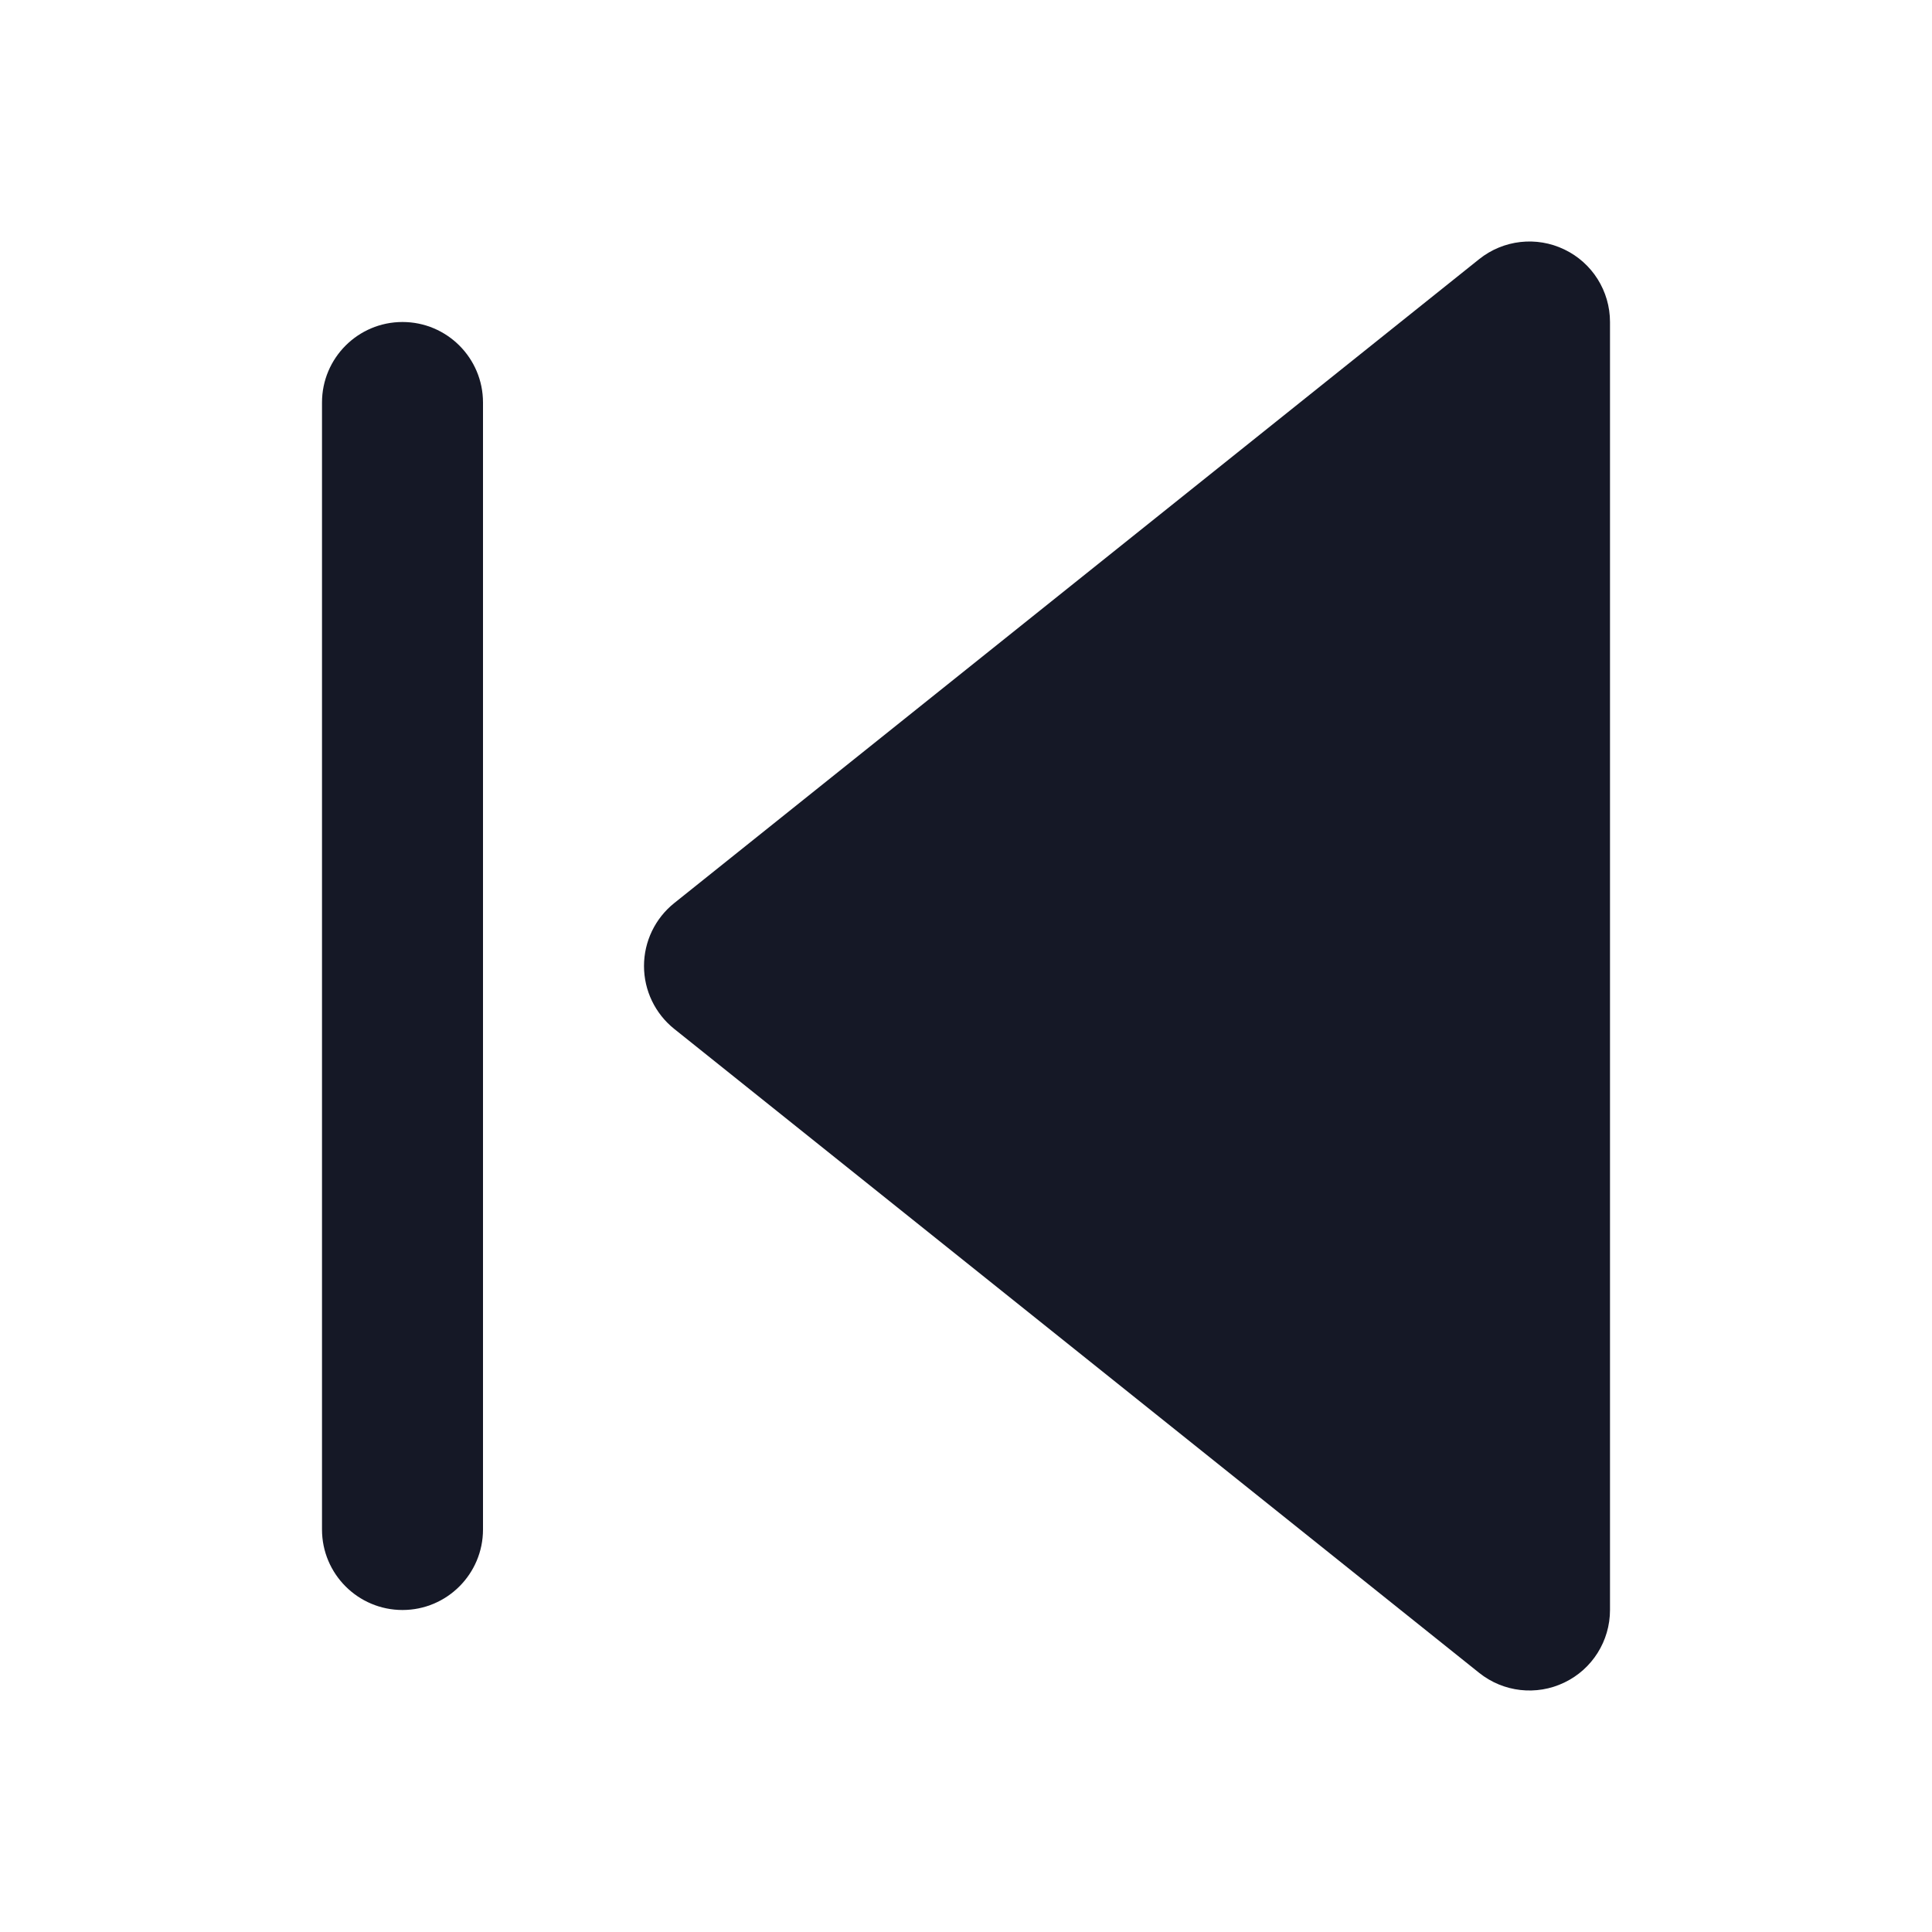<svg width="24" height="24" viewBox="0 0 24 24" fill="none" xmlns="http://www.w3.org/2000/svg">
<path fill-rule="evenodd" clip-rule="evenodd" d="M19.433 3.099C19.087 2.932 18.675 2.979 18.375 3.219L8.375 11.219C8.138 11.409 8 11.696 8 12C8 12.304 8.138 12.591 8.375 12.781L18.375 20.781C18.675 21.021 19.087 21.068 19.433 20.901C19.78 20.735 20 20.384 20 20V4C20 3.616 19.78 3.265 19.433 3.099ZM5 4C4.448 4 4 4.448 4 5V19C4 19.552 4.448 20 5 20C5.552 20 6 19.552 6 19V5C6 4.448 5.552 4 5 4Z" fill="#151826"/>
</svg>
